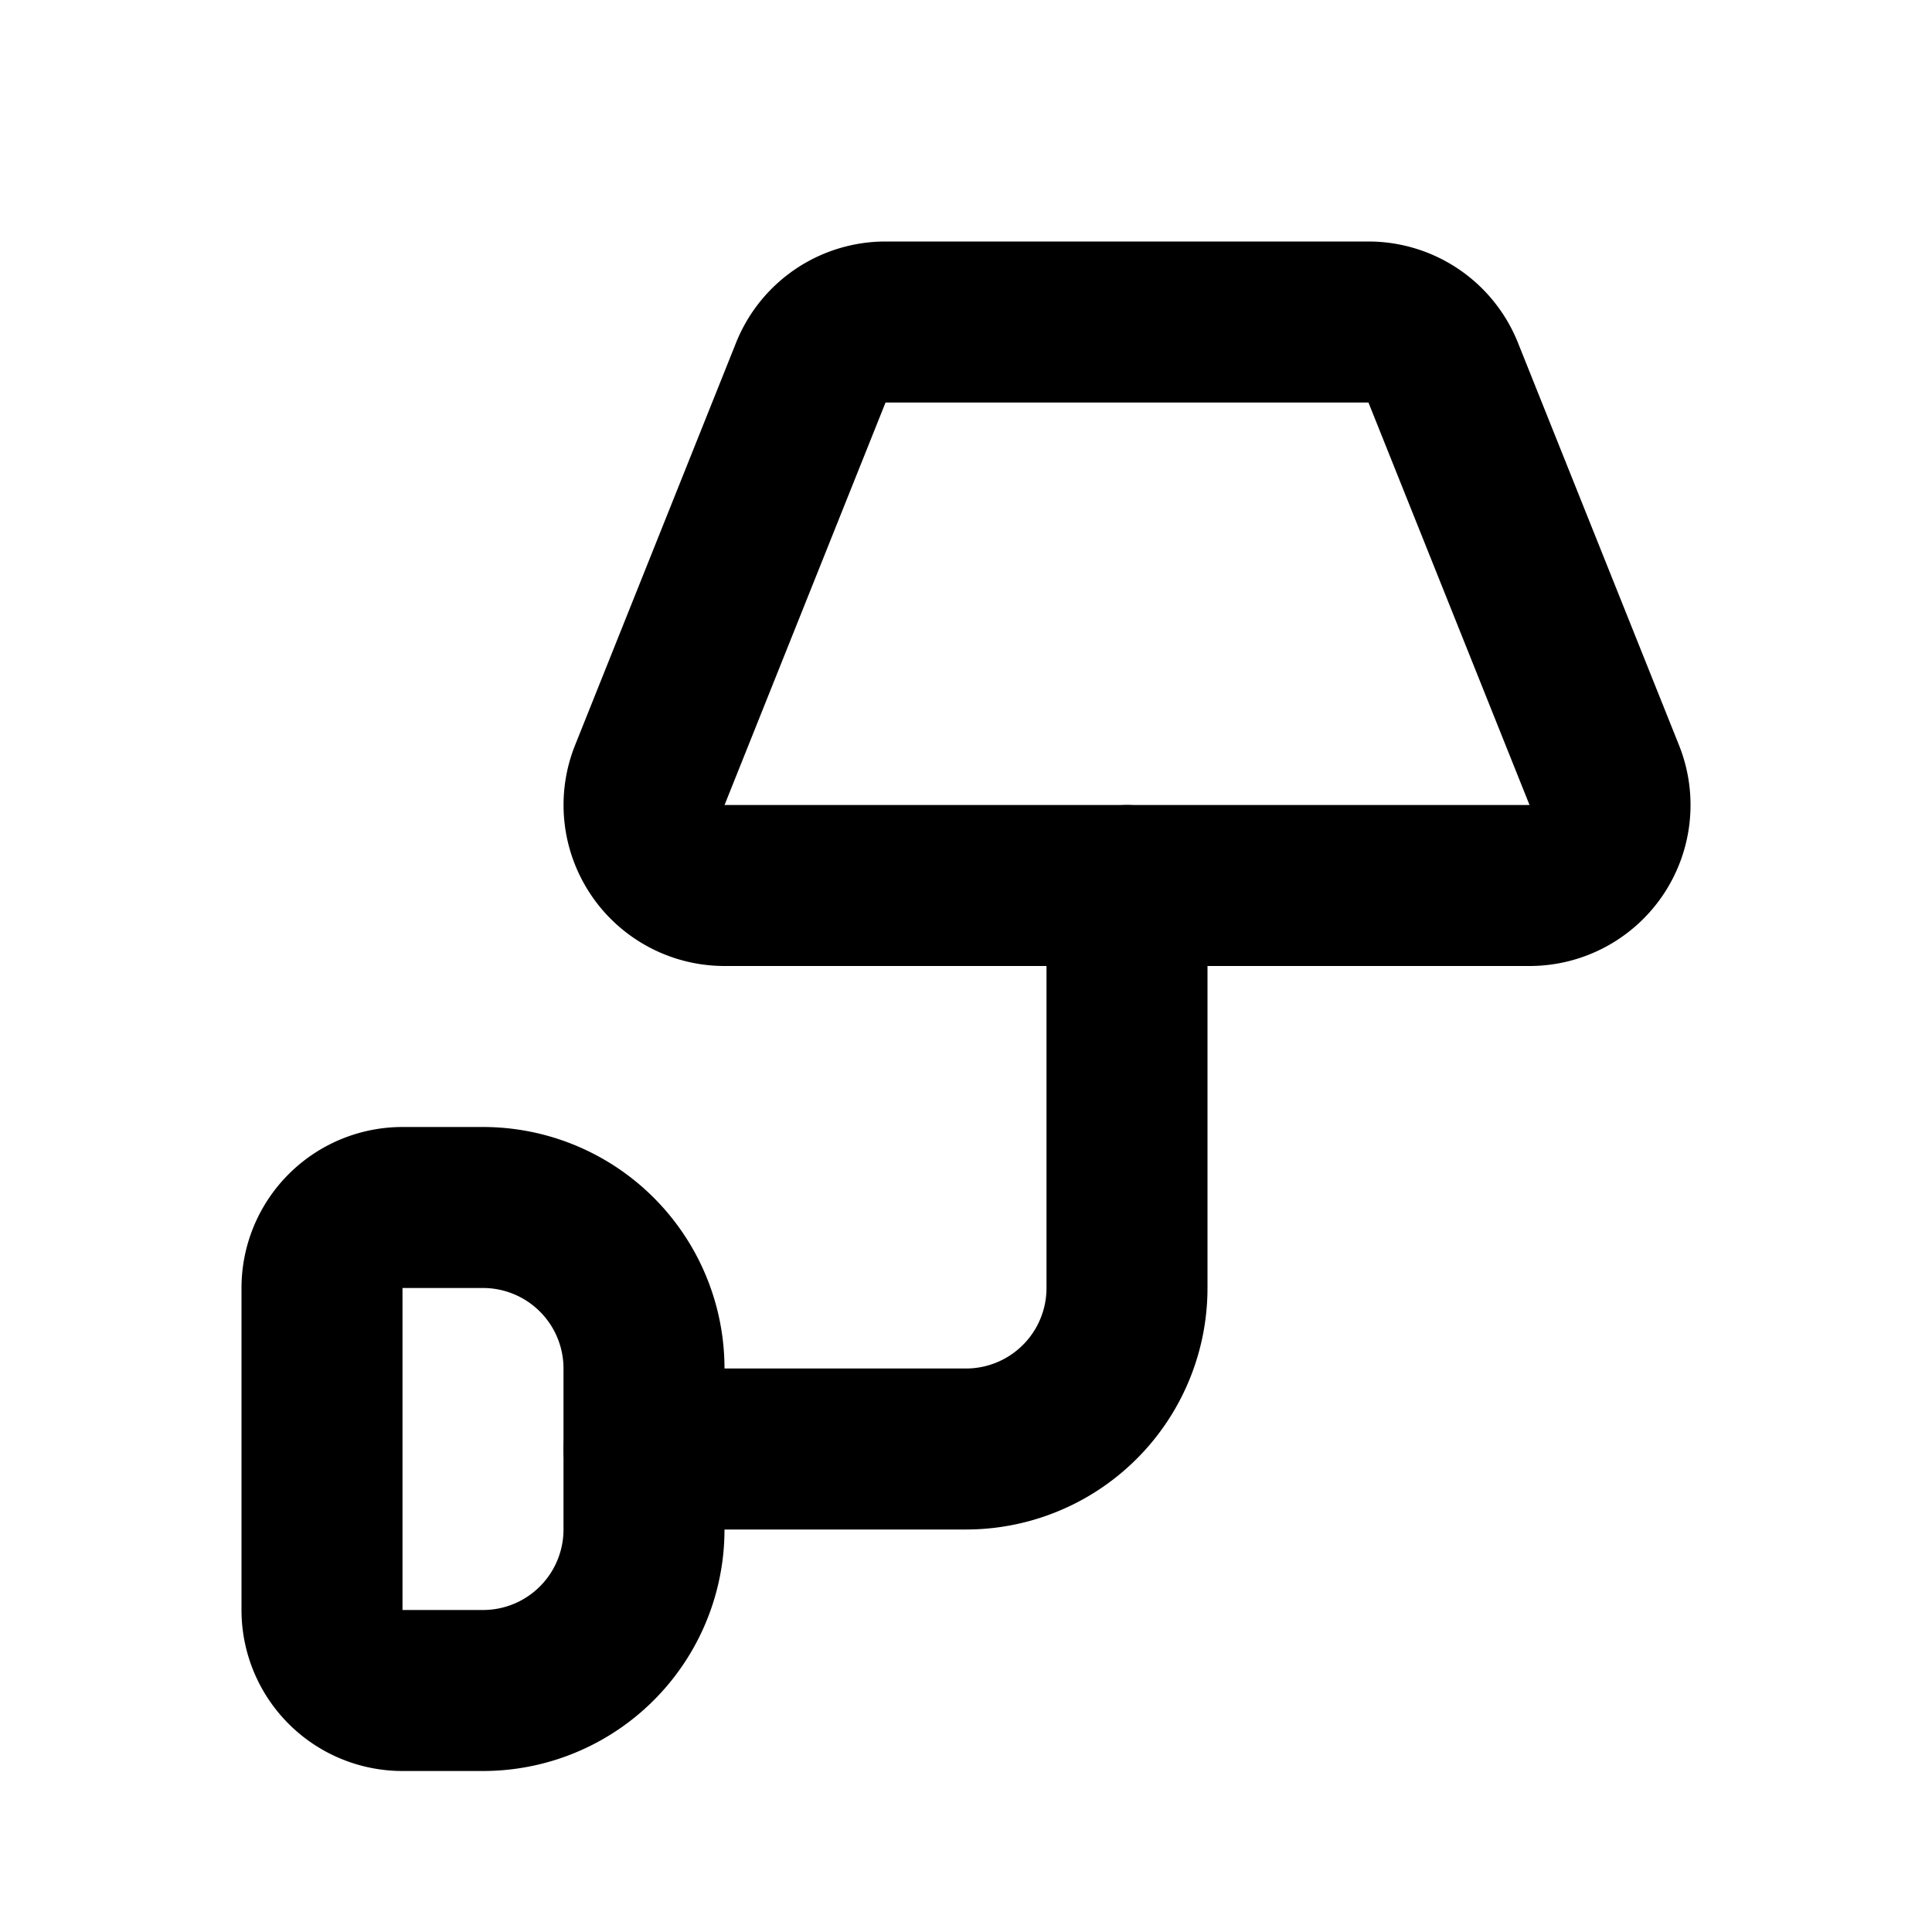 <svg xmlns="http://www.w3.org/2000/svg" width="24" height="24" fill="none" stroke="currentColor" stroke-linecap="round" stroke-linejoin="round" stroke-width="2" class="lucide lucide-lamp-wall-up"><path d="M19.929 9.629A1 1 0 0 1 19 11H9a1 1 0 0 1-.928-1.371l2-5A1 1 0 0 1 11 4h6a1 1 0 0 1 .928.629zM6 15a2 2 0 0 1 2 2v2a2 2 0 0 1-2 2H5a1 1 0 0 1-1-1v-4a1 1 0 0 1 1-1z"/><path d="M8 18h4a2 2 0 0 0 2-2v-5"/></svg>